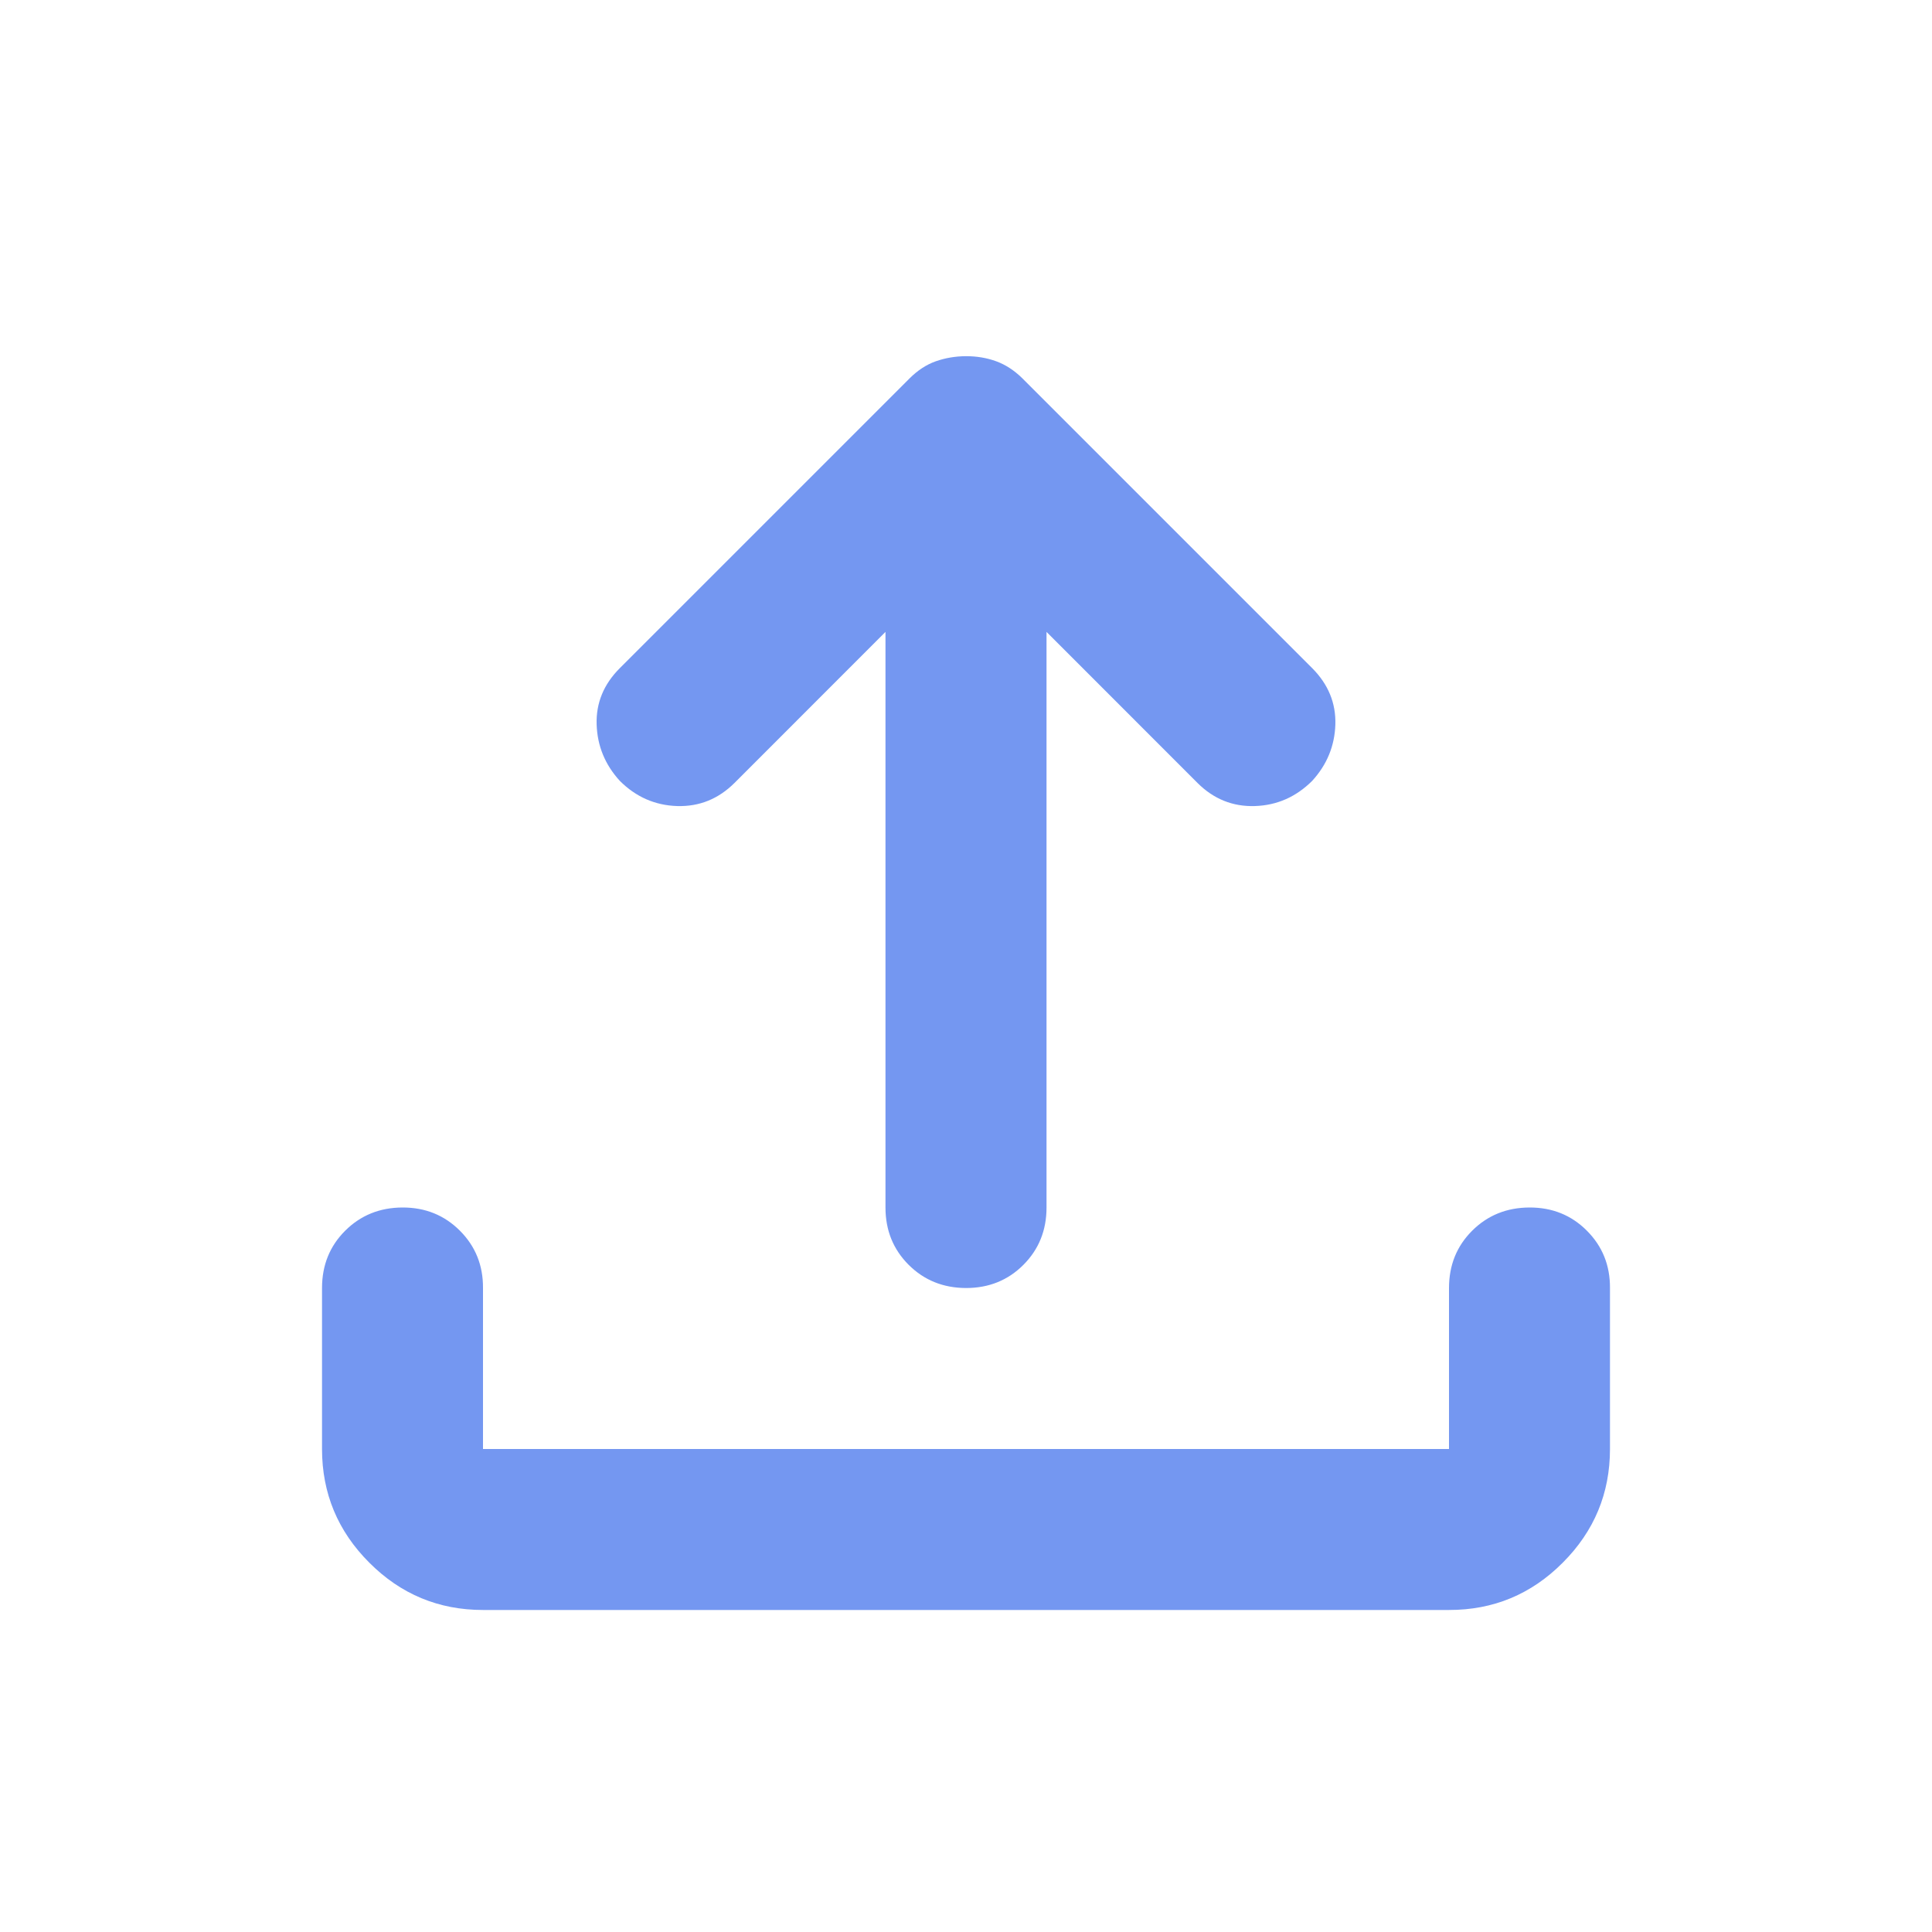 <svg width="28" height="28" viewBox="0 0 28 28" fill="none" xmlns="http://www.w3.org/2000/svg">
<path d="M7 23.333C6.358 23.333 5.809 23.105 5.353 22.648C4.896 22.192 4.667 21.642 4.667 21V18.667C4.667 18.336 4.779 18.059 5.003 17.836C5.227 17.613 5.504 17.501 5.833 17.5C6.163 17.499 6.44 17.611 6.665 17.836C6.89 18.061 7.002 18.338 7 18.667V21H21V18.667C21 18.336 21.112 18.059 21.336 17.836C21.56 17.613 21.837 17.501 22.167 17.5C22.496 17.499 22.774 17.611 22.998 17.836C23.223 18.061 23.335 18.338 23.333 18.667V21C23.333 21.642 23.105 22.191 22.648 22.648C22.192 23.106 21.642 23.334 21 23.333H7ZM12.833 9.158L10.646 11.346C10.412 11.579 10.136 11.691 9.815 11.682C9.495 11.672 9.217 11.551 8.983 11.317C8.769 11.083 8.657 10.811 8.647 10.5C8.637 10.189 8.749 9.917 8.983 9.683L13.183 5.483C13.3 5.367 13.426 5.284 13.562 5.236C13.699 5.188 13.844 5.163 14 5.162C14.155 5.162 14.301 5.186 14.438 5.236C14.574 5.286 14.7 5.368 14.817 5.483L19.017 9.683C19.25 9.917 19.362 10.189 19.353 10.5C19.343 10.811 19.231 11.083 19.017 11.317C18.783 11.55 18.506 11.672 18.186 11.682C17.866 11.692 17.588 11.58 17.354 11.346L15.167 9.158V17.5C15.167 17.831 15.055 18.108 14.831 18.332C14.607 18.556 14.33 18.667 14 18.667C13.67 18.666 13.393 18.554 13.169 18.331C12.945 18.107 12.833 17.831 12.833 17.5V9.158Z" fill="#7497F1"/>
</svg>
